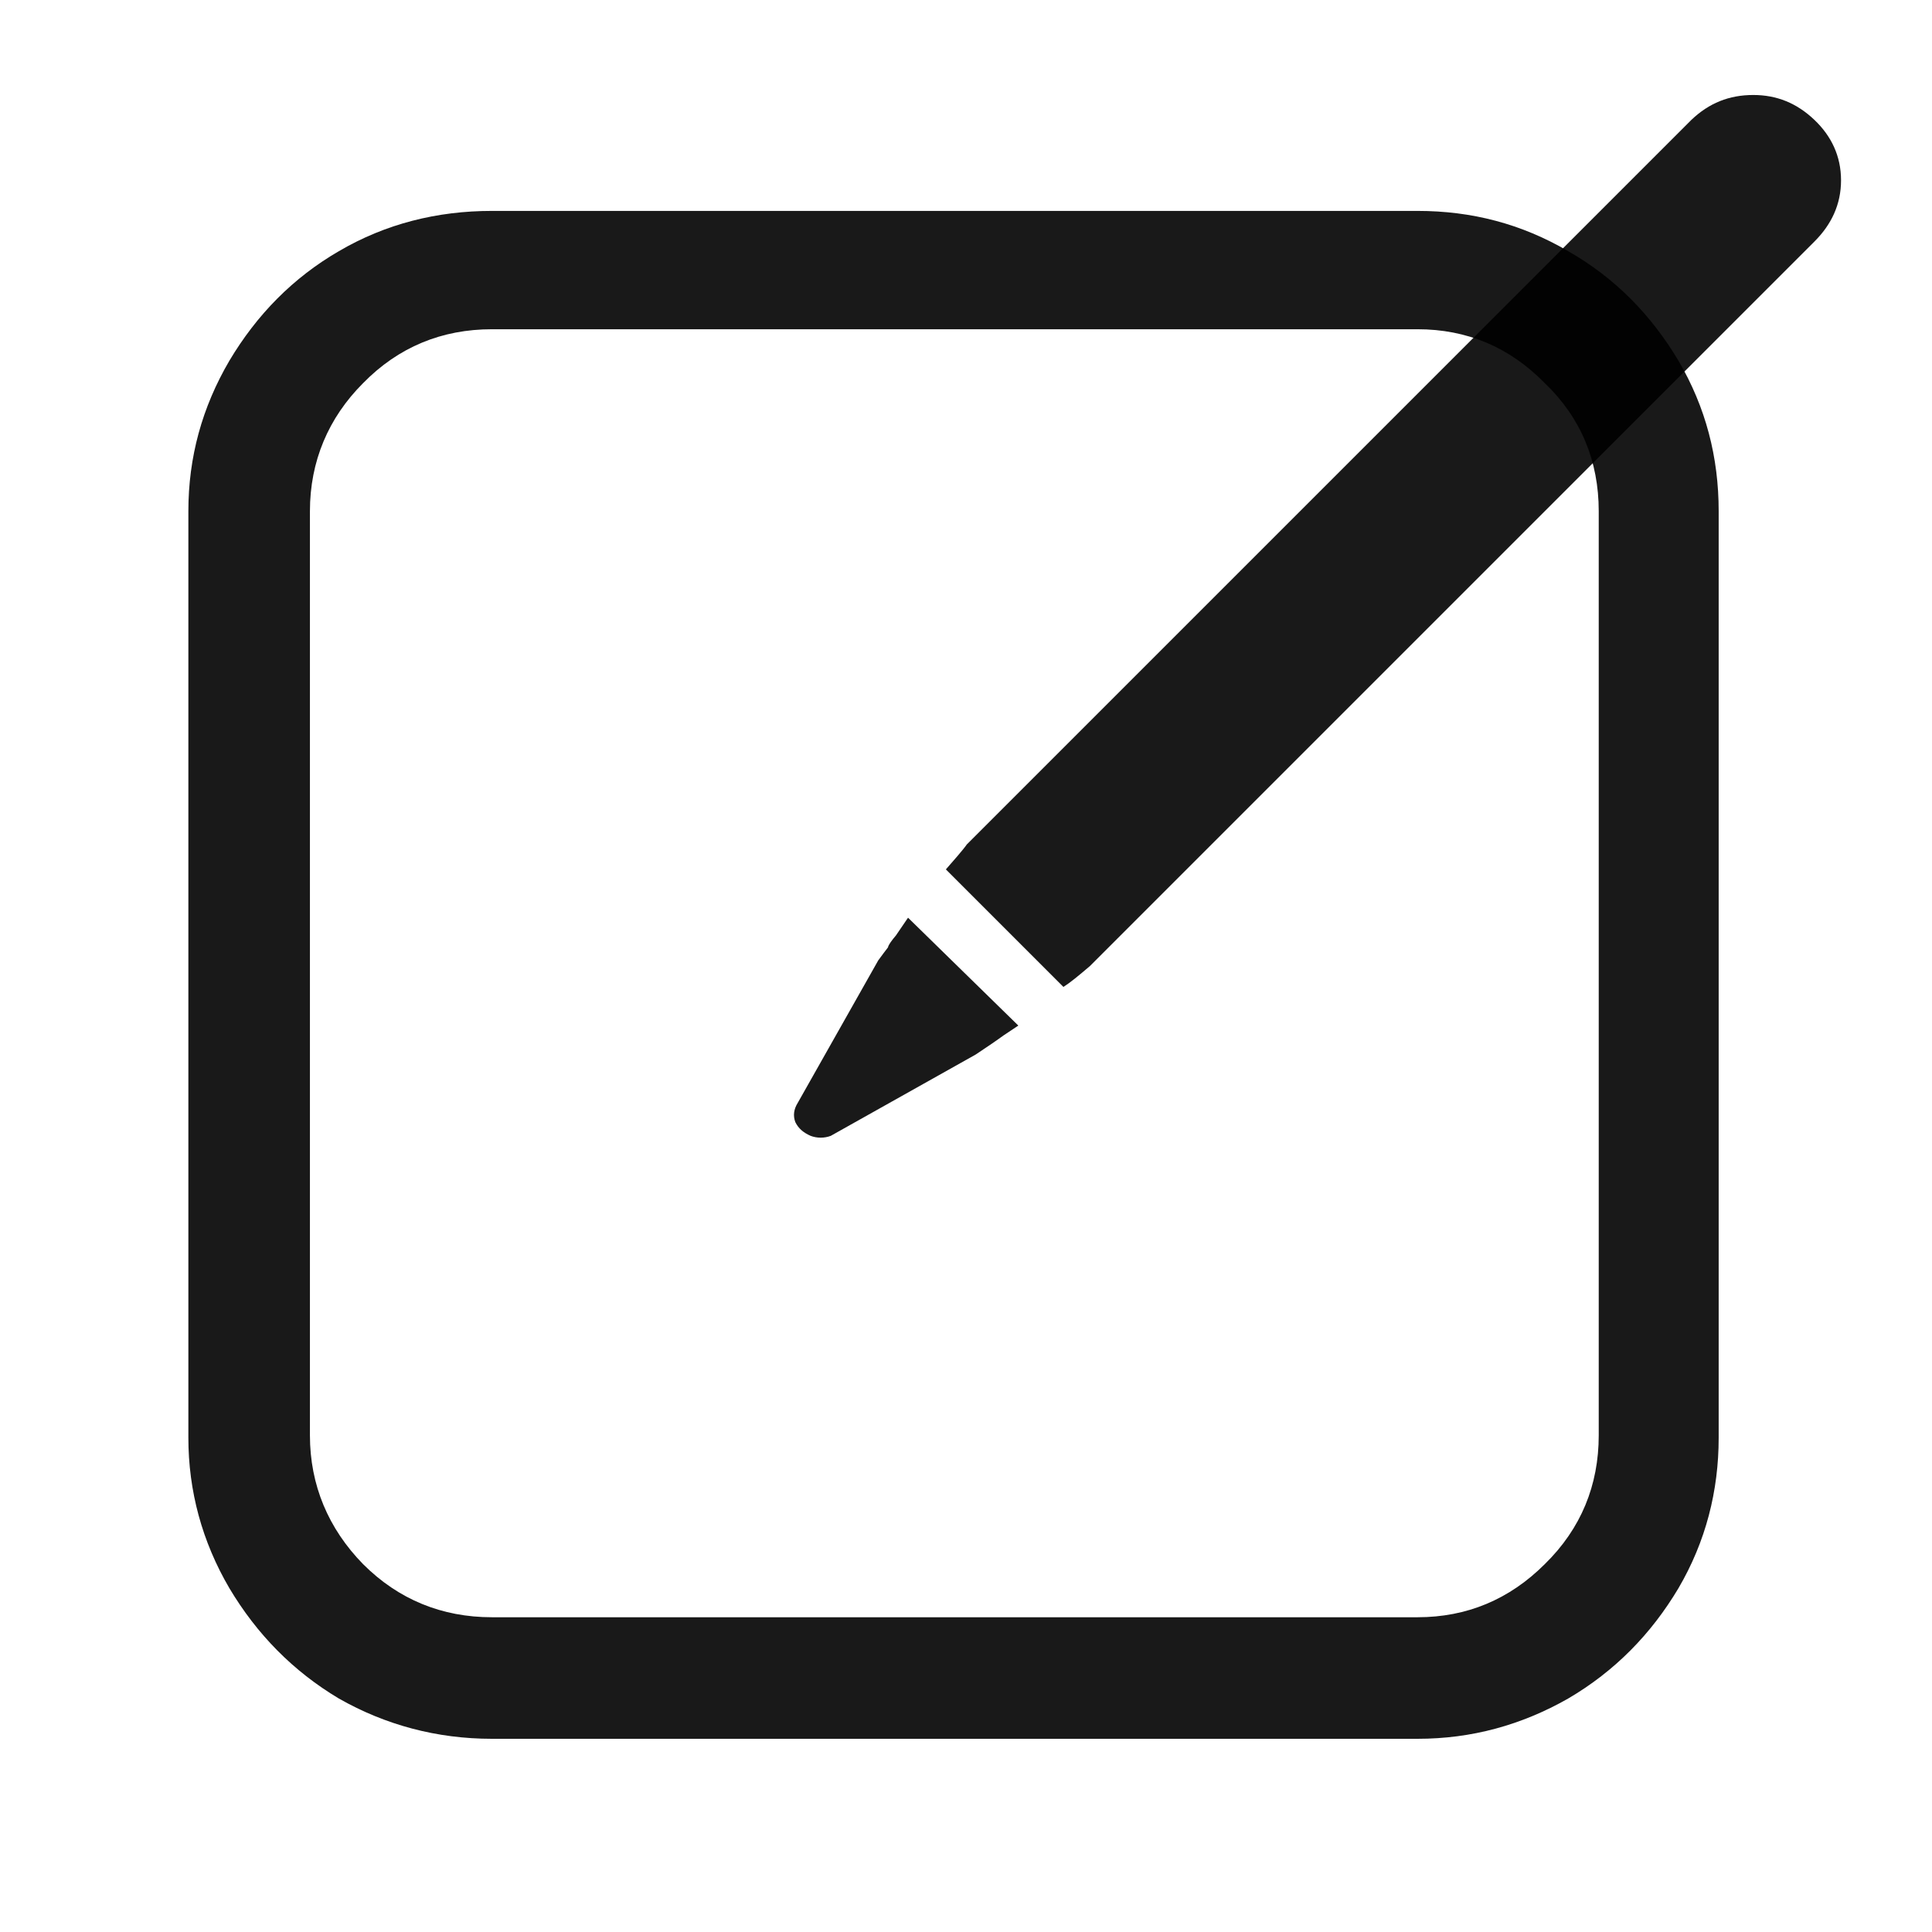 <svg width="24" height="24" viewBox="0 0 24 24" fill="none" xmlns="http://www.w3.org/2000/svg" xmlns:xlink="http://www.w3.org/1999/xlink">
	<desc>
			Created with Pixso.
	</desc>
	<defs>
		<clipPath id="clip676_8602">
			<rect id="square_and_pencil" width="24" height="24" fill="white" fill-opacity="0"/>
		</clipPath>
	</defs>
	<rect id="square_and_pencil" width="24" height="24" fill="#FFFFFF" fill-opacity="0"/>
	<g clip-path="url(#clip676_8602)">
		<g opacity="0">
			<rect id="rect" width="24" height="24" fill="#000000" fill-opacity="1"/>
		</g>
		<mask id="mask676_8606" mask-type="alpha" maskUnits="userSpaceOnUse" x="0" y="0" width="24.02" height="24">
			<rect id="rect" width="24" height="24" fill="#FFFFFF" fill-opacity="1"/>
			<path id="path" d="M23.37 0.65C23.16 0.44 22.91 0.28 22.63 0.17C22.36 0.05 22.07 0 21.76 0C21.46 0 21.16 0.05 20.88 0.17C20.61 0.28 20.36 0.44 20.16 0.65L10.61 10.22C10.46 10.36 10.34 10.51 10.26 10.66L8.9 13.08C8.77 13.33 8.7 13.59 8.7 13.86C8.7 14.12 8.78 14.36 8.92 14.56C9.05 14.79 9.23 14.97 9.46 15.11C9.7 15.24 9.94 15.31 10.2 15.31C10.44 15.31 10.67 15.24 10.9 15.12L13.33 13.73C13.48 13.66 13.63 13.55 13.79 13.39L23.37 3.83C23.8 3.39 24.01 2.85 24.01 2.23C24.01 1.62 23.8 1.09 23.37 0.65Z" fill="#000000" fill-opacity="1" fill-rule="nonzero"/>
		</mask>
		<g mask="url(#mask676_8606)">
			<path id="path" d="M17.61 21.6C18.28 21.6 18.9 21.43 19.48 21.1C20.06 20.76 20.51 20.3 20.85 19.73C21.19 19.15 21.35 18.52 21.35 17.86L21.35 6.35C21.35 5.68 21.19 5.06 20.85 4.48C20.51 3.91 20.06 3.45 19.48 3.12C18.9 2.78 18.28 2.62 17.61 2.62L6.11 2.62C5.43 2.62 4.79 2.78 4.21 3.12C3.64 3.45 3.19 3.91 2.85 4.48C2.51 5.06 2.34 5.68 2.34 6.35L2.34 17.86C2.34 18.52 2.51 19.15 2.85 19.73C3.19 20.3 3.64 20.76 4.21 21.1C4.79 21.43 5.43 21.6 6.11 21.6L17.61 21.6ZM17.61 4.09C18.22 4.09 18.75 4.31 19.19 4.76C19.64 5.19 19.86 5.73 19.86 6.35L19.86 17.83C19.86 18.45 19.64 18.99 19.19 19.43C18.75 19.87 18.22 20.09 17.61 20.09L6.11 20.09C5.49 20.09 4.95 19.87 4.51 19.43C4.08 18.99 3.85 18.45 3.85 17.83L3.85 6.35C3.85 5.73 4.08 5.19 4.51 4.76C4.95 4.31 5.49 4.09 6.11 4.09L17.61 4.09Z" fill="#000000" fill-opacity="0.902" fill-rule="nonzero"/>
		</g>
		<path id="path" d="M9.91 13.7C9.86 13.78 9.85 13.86 9.88 13.94C9.92 14.02 9.98 14.07 10.07 14.11C10.15 14.14 10.24 14.14 10.32 14.11L12.12 13.1C12.24 13.02 12.36 12.94 12.47 12.86L12.65 12.74L11.28 11.4L11.13 11.62C11.08 11.68 11.04 11.73 11.03 11.77C11 11.81 10.96 11.86 10.91 11.93L9.91 13.7ZM22.54 1.49C22.32 1.28 22.07 1.18 21.78 1.18C21.48 1.18 21.23 1.28 21.01 1.49L12.01 10.49C11.97 10.55 11.82 10.72 11.75 10.8L13.21 12.26C13.29 12.21 13.4 12.12 13.54 12L22.54 3C22.75 2.79 22.87 2.54 22.87 2.24C22.87 1.94 22.75 1.69 22.54 1.49Z" fill="#000000" fill-opacity="0.902" fill-rule="nonzero"/>
	</g>
</svg>
